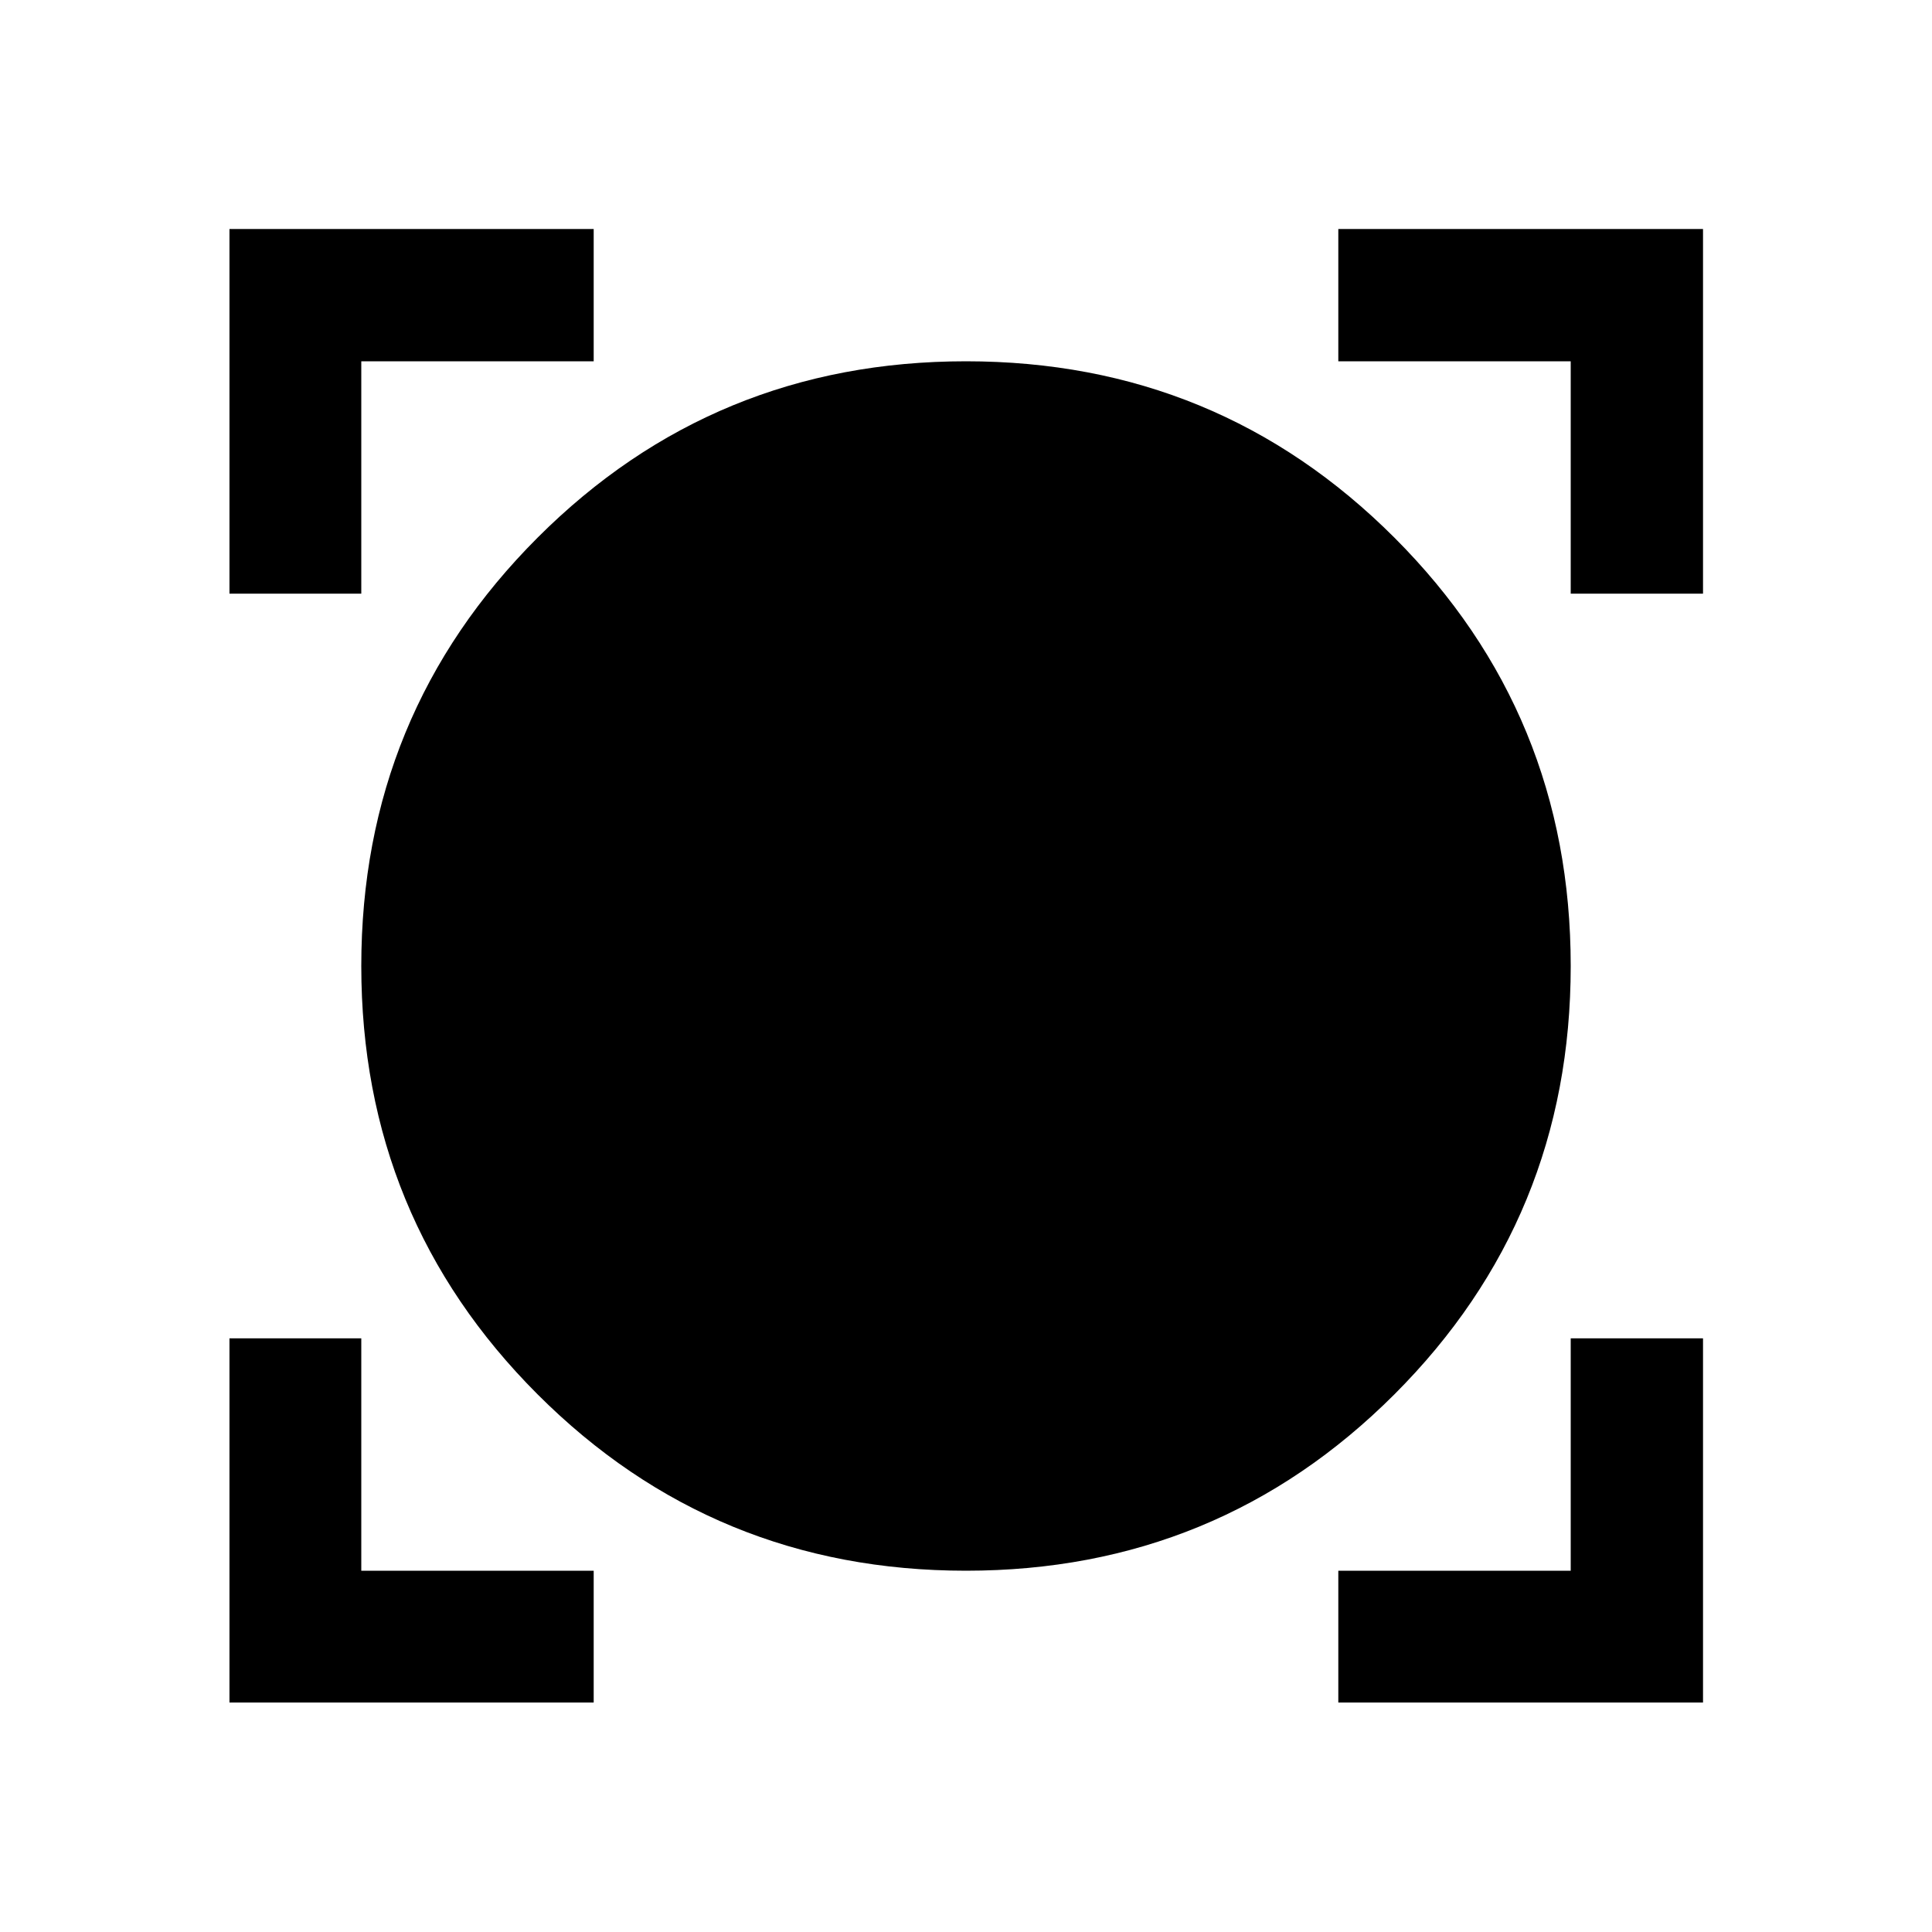 <svg xmlns="http://www.w3.org/2000/svg" width="48" height="48" viewBox="0 -960 960 960"><path d="M114.02-114.02V-295h65.5v115.48H295v65.5H114.02Zm550.98 0v-65.5h115.48V-295h65.74v180.98H665Zm-185-65.5q-125.24 0-212.86-87.62-87.62-87.62-87.62-212.86 0-125.24 87.62-212.86 87.62-87.62 212.86-87.62 125.24 0 212.86 87.62 87.62 87.62 87.62 212.86 0 125.24-87.62 212.86-87.62 87.62-212.86 87.62ZM114.02-665v-181.22H295v65.74H179.52V-665h-65.5Zm666.46 0v-115.48H665v-65.74h181.22V-665h-65.74Z"/></svg>